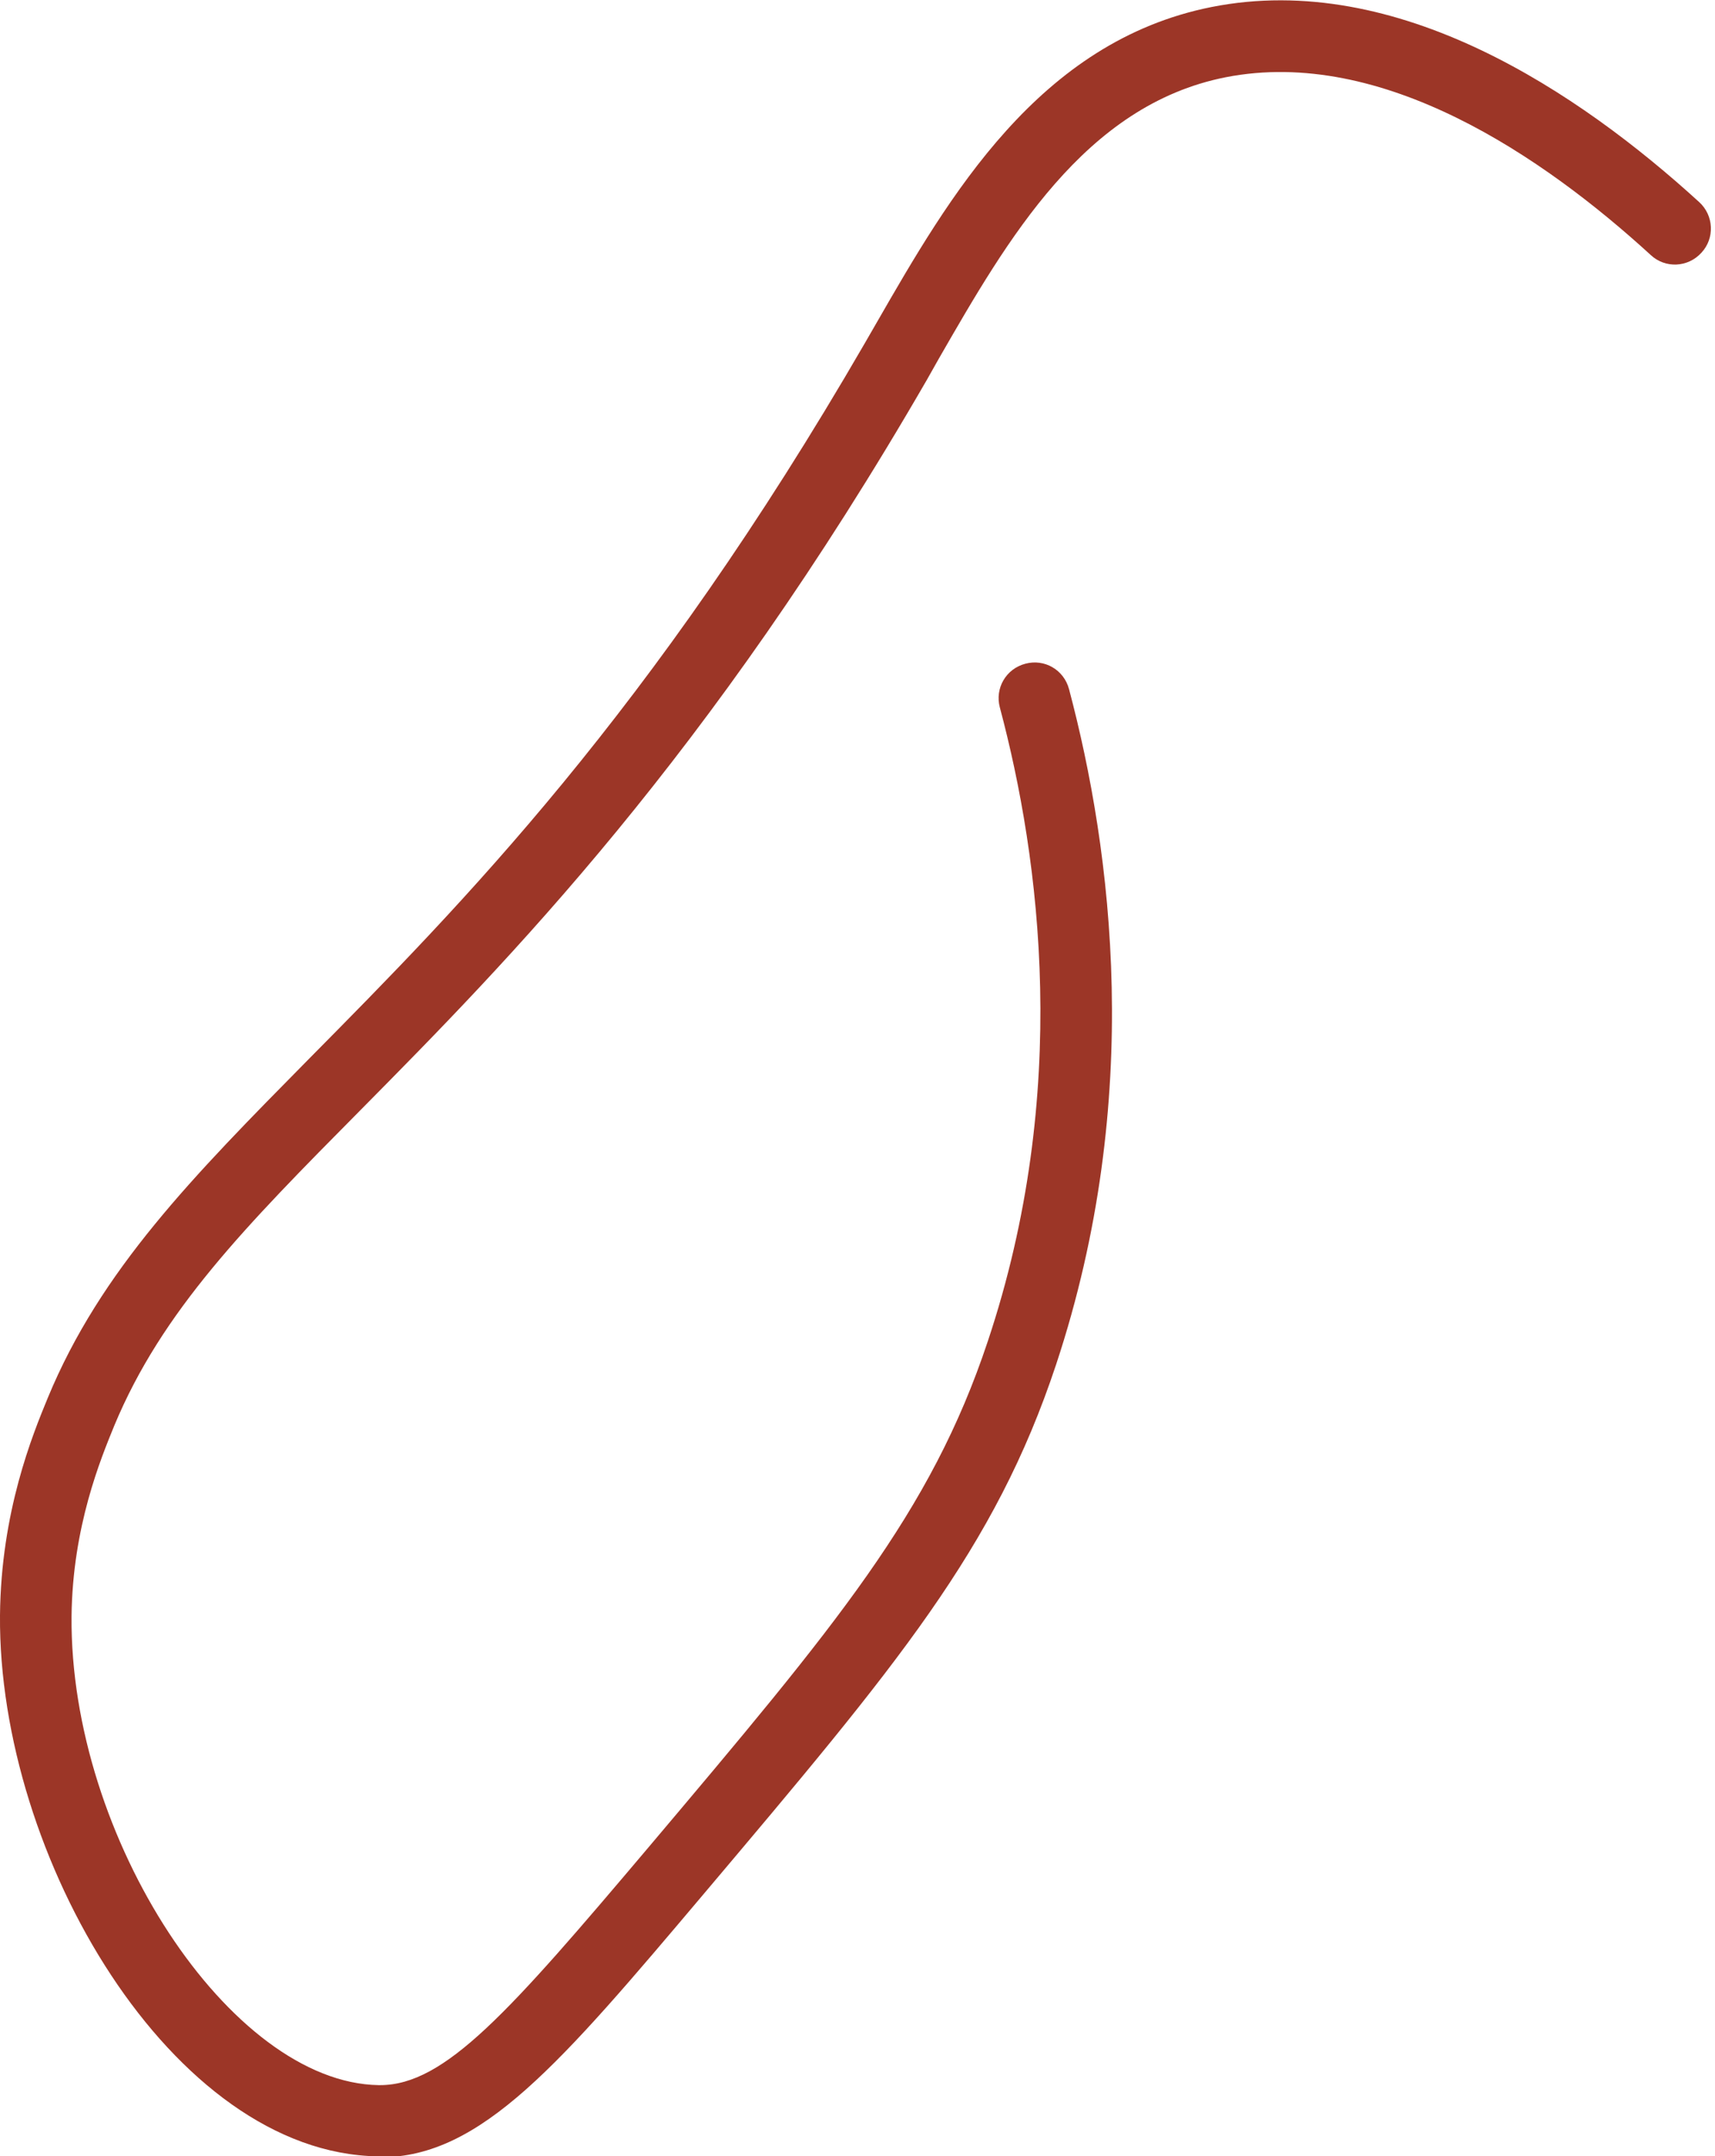 <?xml version="1.0" encoding="UTF-8" standalone="no"?><svg width='393' height='494' viewBox='0 0 393 494' fill='none' xmlns='http://www.w3.org/2000/svg'>
<path d='M87.091 494H86.558C39.393 493.254 -0.426 425.226 -2.62493e-06 370.1C0.213 346.322 7.453 328.729 10.966 320.199C23.104 290.877 44.184 269.551 70.801 242.575C105.723 207.282 149.055 163.458 198.137 78.69L200.905 73.892C217.408 45.21 237.956 9.49 277.669 1.599C320.256 -6.824 361.885 21.219 389.354 46.276C392.761 49.368 392.974 54.593 389.886 57.898C386.798 61.31 381.581 61.523 378.281 58.431C353.687 35.933 316.742 10.663 280.863 17.7C248.496 24.098 230.823 54.913 215.172 82.102L212.404 87.007C162.364 173.588 116.263 220.29 82.619 254.304C56.215 280.96 37.157 300.26 26.191 326.597C23.104 334.167 16.609 349.734 16.396 370.313C15.97 420.961 52.808 477.153 86.771 477.686H87.091C101.996 477.686 116.689 460.946 148.523 423.307C191.642 372.233 213.255 346.642 226.351 307.297C245.409 250.252 238.382 196.832 229.119 162.072C227.948 157.7 230.503 153.222 234.975 152.049C239.34 150.876 243.812 153.435 244.983 157.914C254.778 194.806 262.231 251.638 242.002 312.629C227.948 354.959 205.59 381.403 161.193 433.969C128.4 472.781 110.301 494.213 87.197 494.213L87.091 494Z' fill='#9C3627'/>
</svg>
